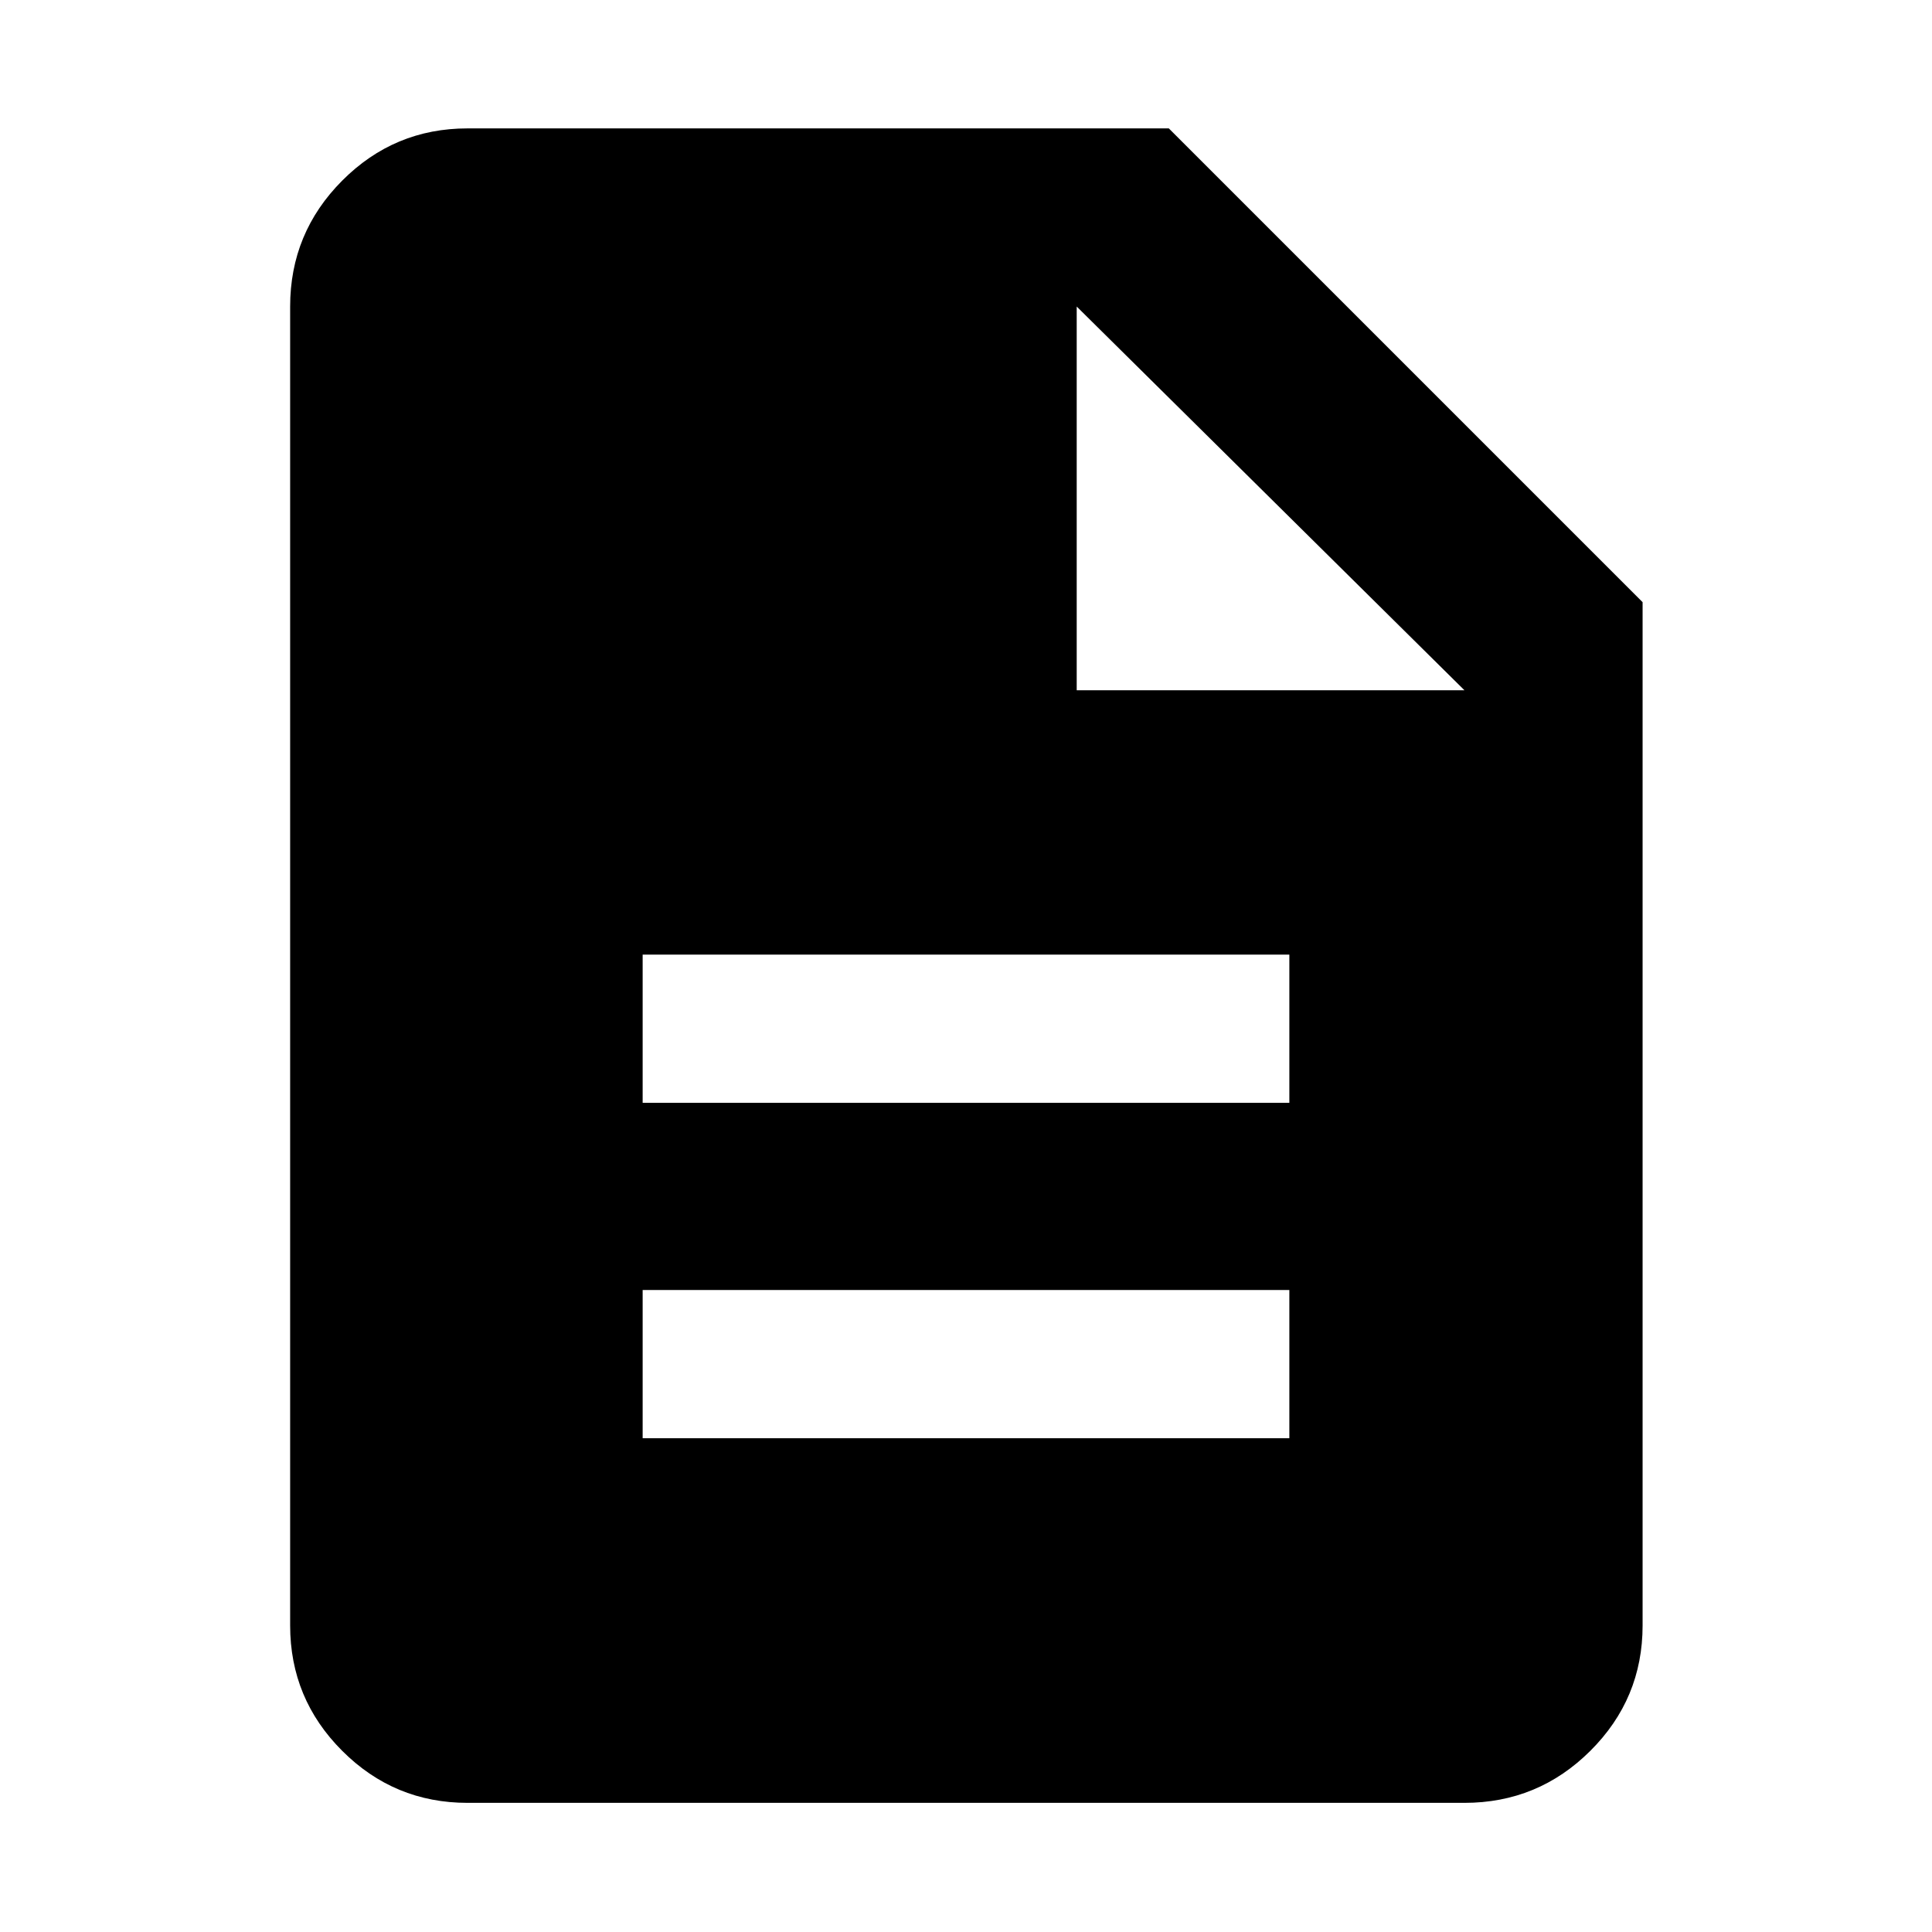 <svg xmlns="http://www.w3.org/2000/svg" height="40" viewBox="0 -960 960 960" width="40"><path d="M319.33-245.35h321.34v-73.64H319.33v73.64Zm0-166.66h321.34v-73.64H319.33v73.64ZM232.32-64.17q-36.44 0-62.29-25.86-25.86-25.85-25.86-62.29v-655.36q0-36.6 25.86-62.56 25.85-25.96 62.29-25.96h348.46L816.2-660.78v508.46q0 36.44-25.96 62.29-25.96 25.86-62.56 25.86H232.32Zm302.69-552.84h192.67L535.01-807.68v190.67Z"/></svg>
